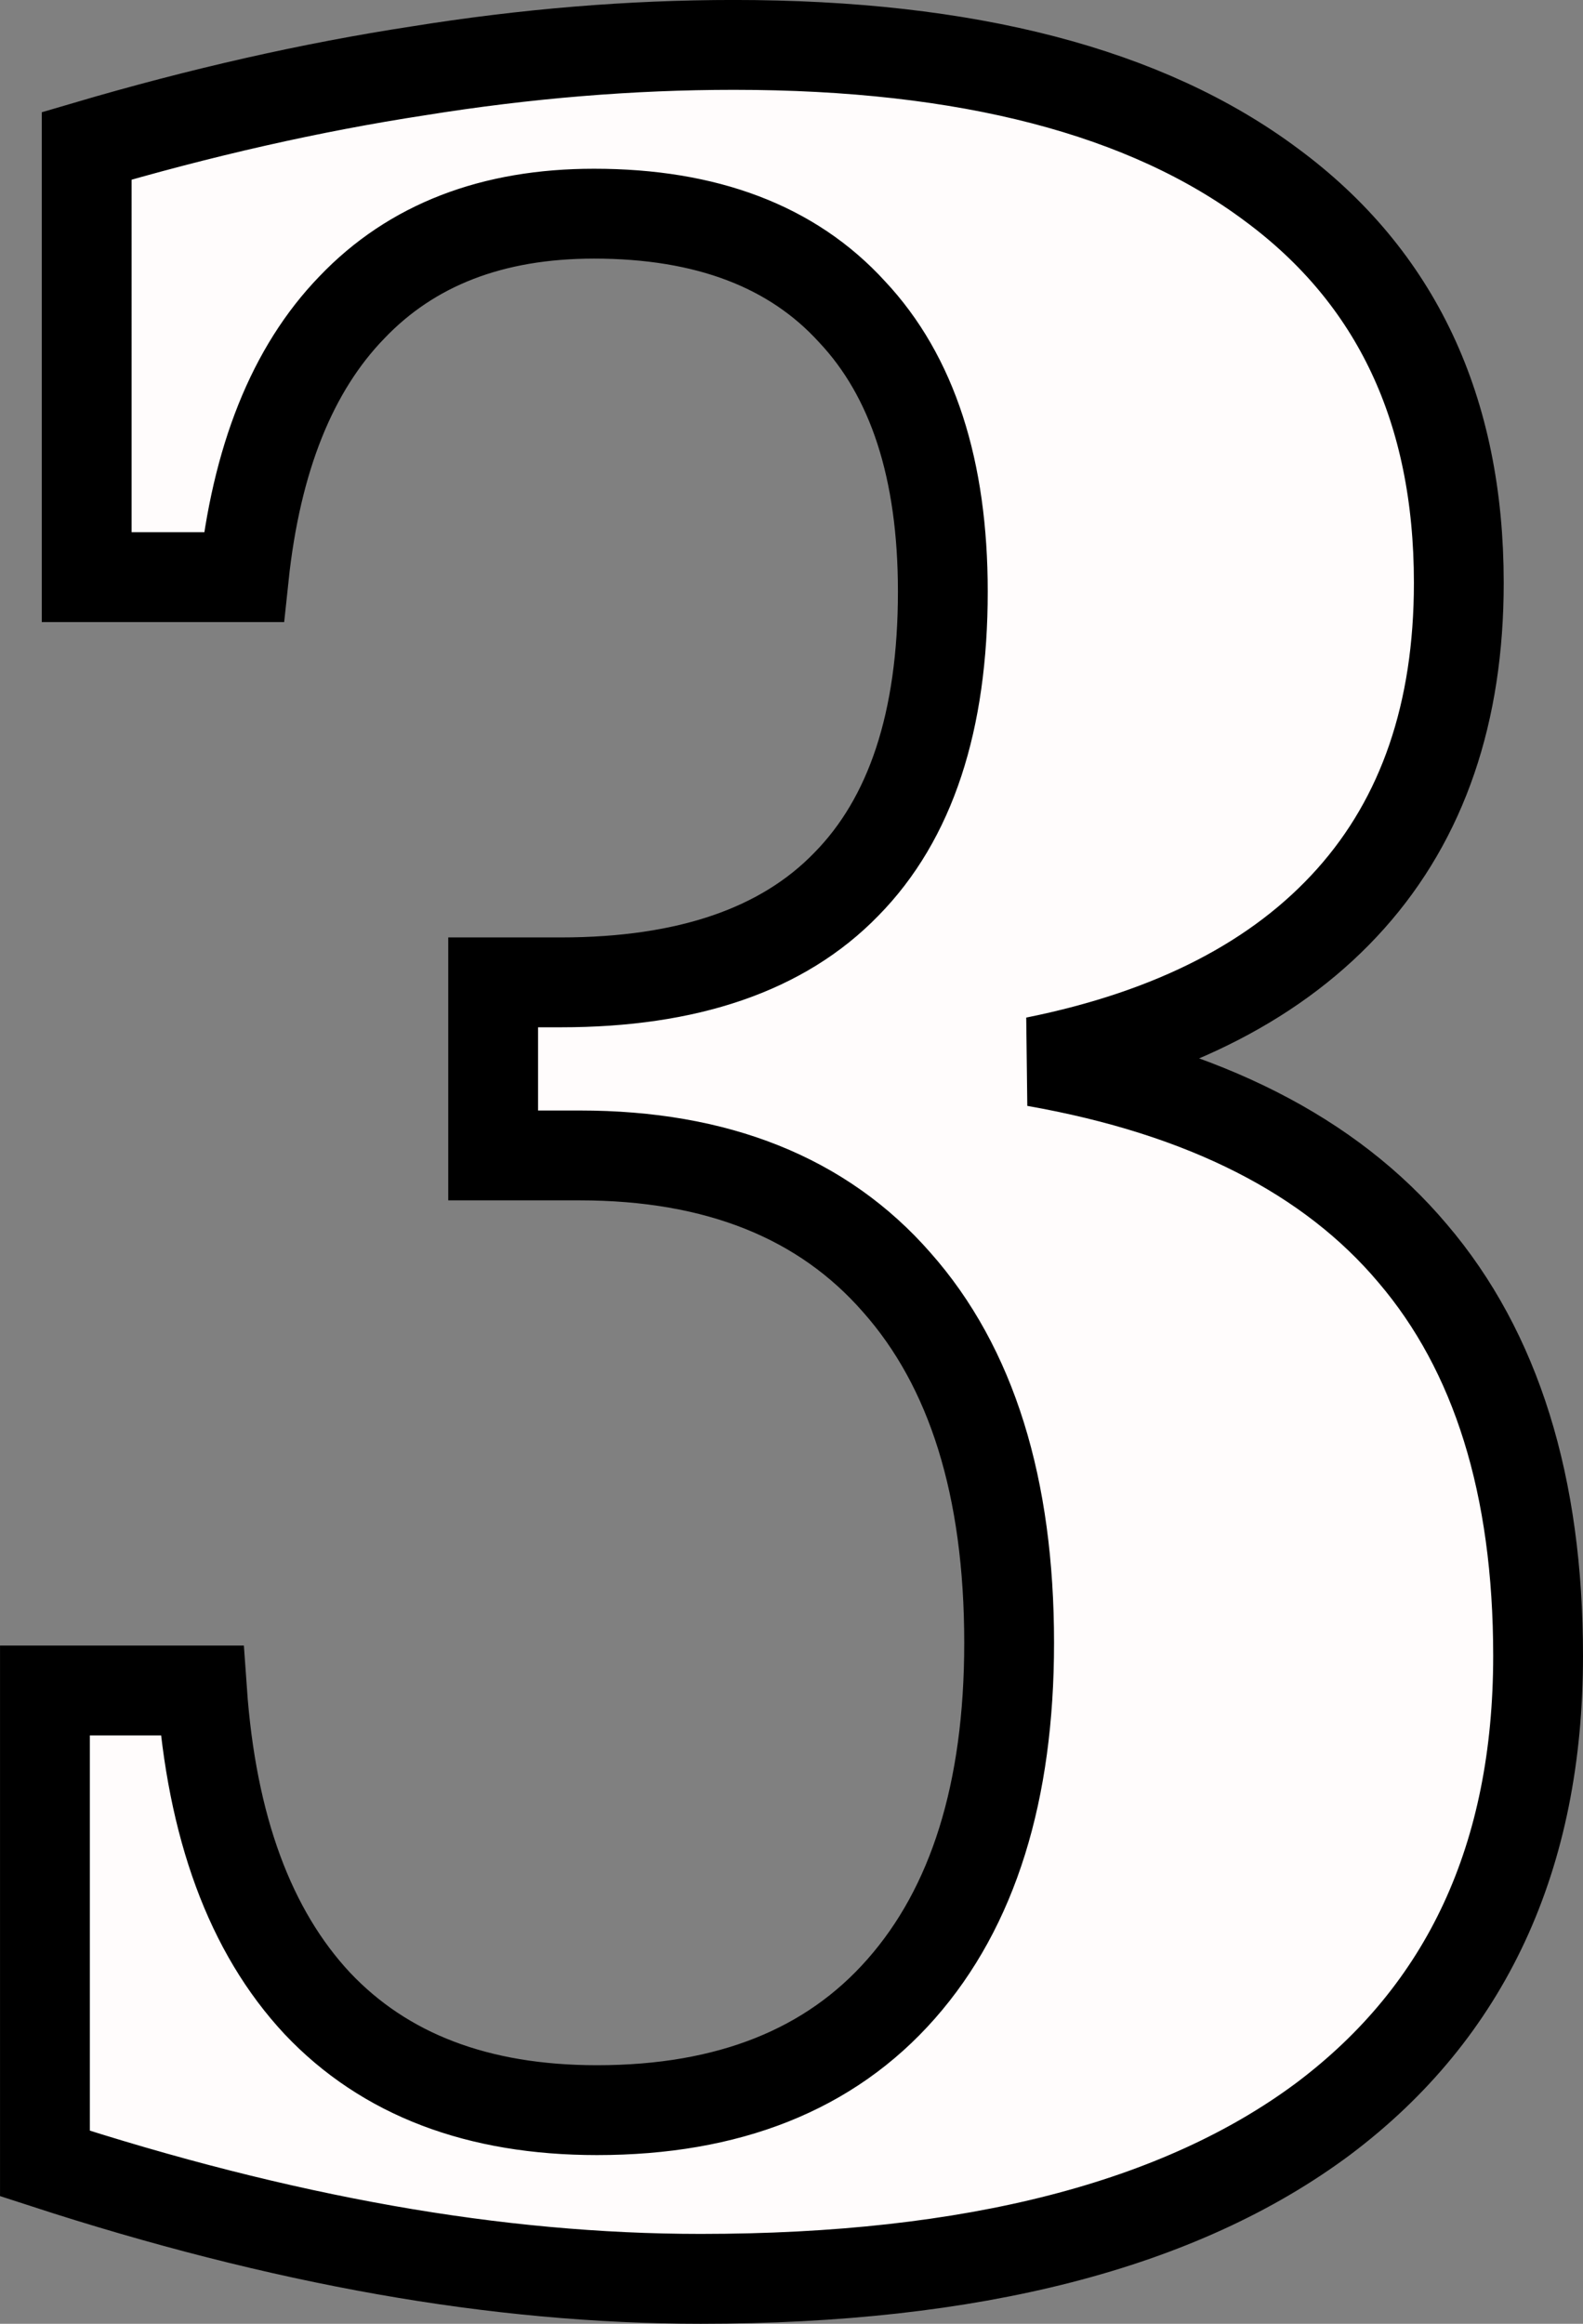 <?xml version="1.0" encoding="UTF-8" standalone="no"?>
<svg
   xmlns:dc="http://purl.org/dc/elements/1.1/"
   xmlns:cc="http://creativecommons.org/ns#"
   xmlns:rdf="http://www.w3.org/1999/02/22-rdf-syntax-ns#"
   xmlns:svg="http://www.w3.org/2000/svg"
   xmlns="http://www.w3.org/2000/svg"
   xmlns:sodipodi="http://sodipodi.sourceforge.net/DTD/sodipodi-0.dtd"
   xmlns:inkscape="http://www.inkscape.org/namespaces/inkscape"
   width="56.723mm"
   height="83.217mm"
   viewBox="0 0 56.723 83.217"
   version="1.1"
   id="svg8"
   inkscape:version="1.0 (4035a4fb49, 2020-05-01)"
   sodipodi:docname="dejavu_sans_bold_white_black_border_3.svg">
  <rect x="0" y="0" width="56.723" height="83.217" fill="#808080" stroke="none"/>
  <defs
     id="defs2" />
  <sodipodi:namedview
     fit-margin-bottom="0"
     fit-margin-right="0"
     fit-margin-left="0"
     fit-margin-top="0"
     id="base"
     pagecolor="#ffffff"
     bordercolor="#666666"
     borderopacity="1.0"
     inkscape:pageopacity="0.0"
     inkscape:pageshadow="2"
     inkscape:zoom="0.98994949"
     inkscape:cx="272.55767"
     inkscape:cy="42.603488"
     inkscape:document-units="mm"
     inkscape:current-layer="layer1"
     inkscape:document-rotation="0"
     showgrid="false"
     inkscape:window-width="1920"
     inkscape:window-height="1016"
     inkscape:window-x="0"
     inkscape:window-y="0"
     inkscape:window-maximized="1" />
  <g
     transform="translate(-34.376,8.202)"
     inkscape:label="Ebene 1"
     inkscape:groupmode="layer"
     id="layer1">
    <g
       style="font-size:105.771px;line-height:1.25;font-family:'DejaVu Serif';-inkscape-font-specification:'DejaVu Serif';letter-spacing:-16.931px;word-spacing:0px;stroke-width:3.218;stroke-miterlimit:4;stroke-dasharray:none"
       id="text835"
       aria-label="3">
      <path
         id="path6518"
         style="font-style:normal;font-variant:normal;font-weight:bold;font-stretch:semi-condensed;font-size:105.771px;font-family:'DejaVu Serif';-inkscape-font-specification:'DejaVu Serif Bold Semi-Condensed';fill:#fffcfc;fill-opacity:1;stroke:#000000;stroke-width:3.218;stroke-miterlimit:4;stroke-dasharray:none;stroke-opacity:1"
         d="m 37.482,-2.978 q 6.146,-1.808 11.879,-2.686 5.784,-0.93 11.31,-0.93 12.55,0 19.264,5.01 6.714,4.958 6.714,14.254 0,6.972 -3.873,11.31 -3.873,4.338 -11.31,5.836 9.09,1.601 13.531,6.869 4.493,5.268 4.493,14.409 0,10.794 -7.695,16.578 -7.695,5.733 -22.311,5.733 -5.474,0 -11.31,-1.033 -5.836,-1.033 -12.188,-3.099 V 52.335 h 5.629 q 0.516,7.334 4.132,11.207 3.615,3.822 10.019,3.822 7.076,0 10.897,-4.338 3.873,-4.39 3.873,-12.395 0,-8.367 -4.028,-12.911 -3.977,-4.545 -11.362,-4.545 h -3.099 v -6.198 h 2.427 q 6.817,0 10.226,-3.512 3.46,-3.512 3.46,-10.484 0,-6.559 -3.254,-10.019 -3.202,-3.512 -9.245,-3.512 -5.474,0 -8.677,3.357 -3.202,3.305 -3.873,9.658 h -5.629 z" />
    </g>
  </g>
</svg>
